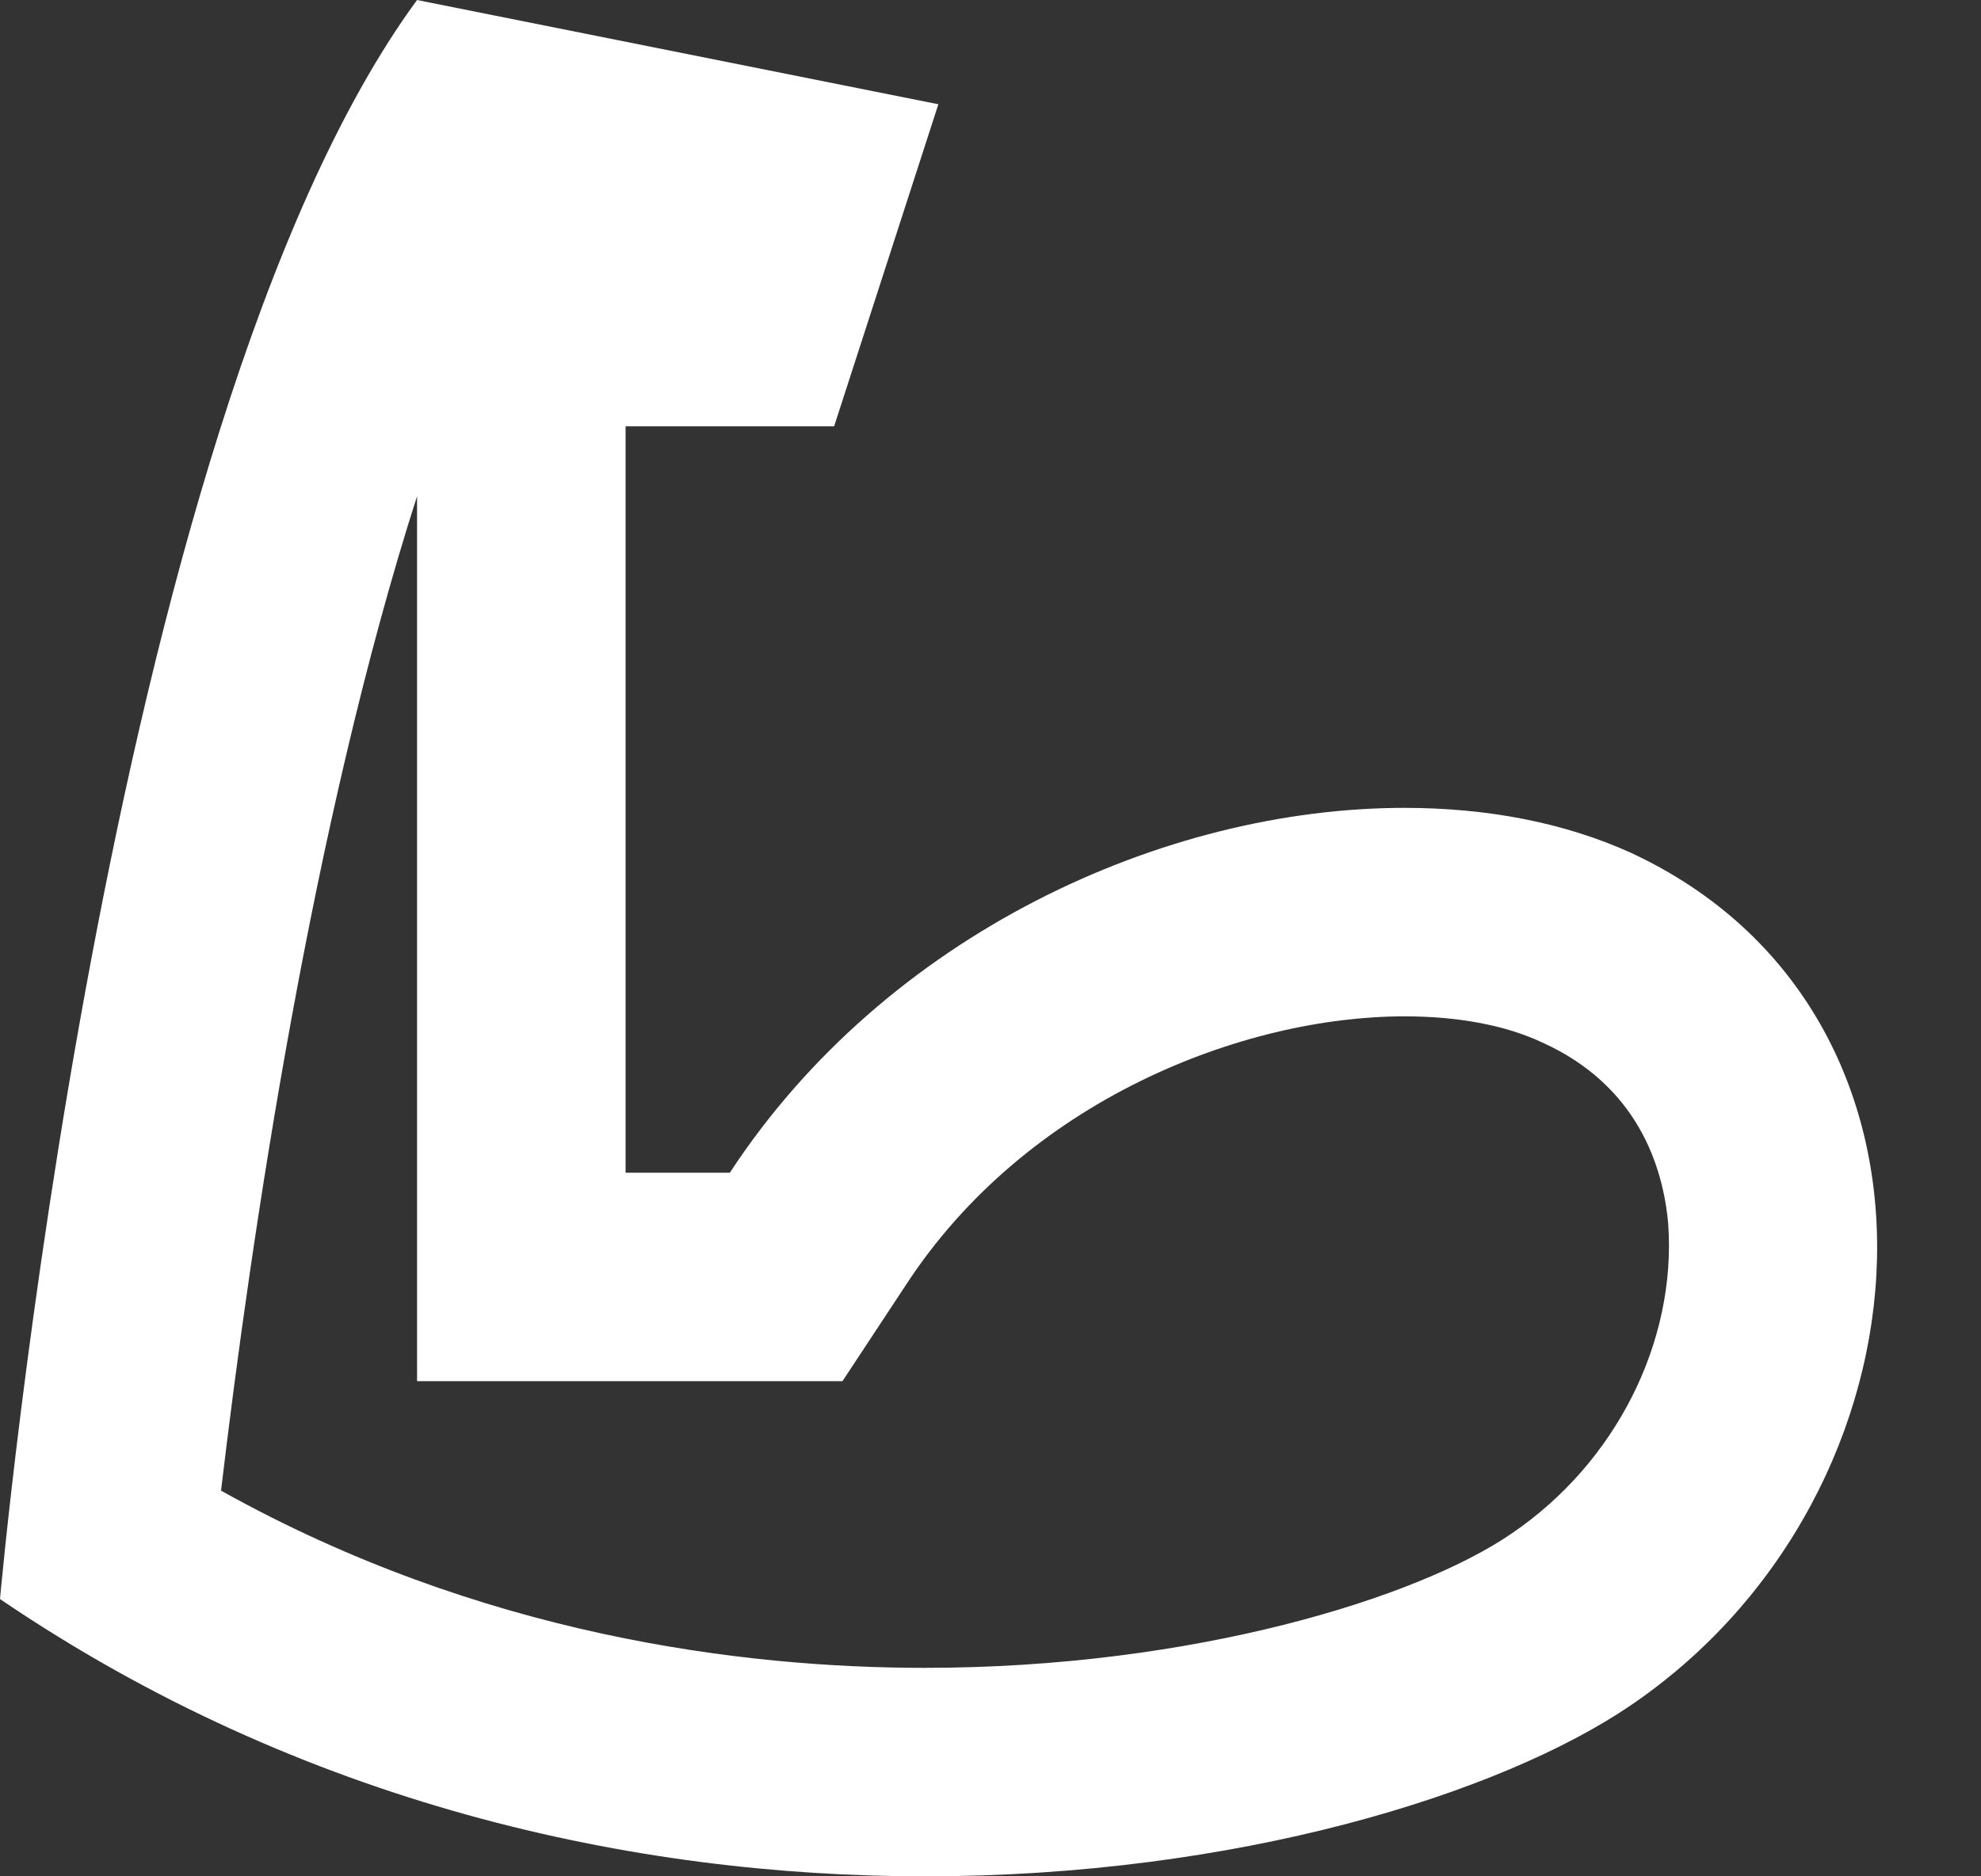 <svg width="19" height="18" viewBox="0 0 19 18" fill="none" xmlns="http://www.w3.org/2000/svg">
<rect x="0" y="0" width="19" height="18" fill="#333333" stroke="none"/>
<path d="M4 4.76V13.25H8.08L8.68 12.34C9.84 10.55 11.93 9.75 13.47 9.75C14 9.75 14.45 9.84 14.79 10C15.7 10.41 15.95 11.18 16 11.74C16.08 12.87 15.5 14.03 14.5 14.71C13.6 15.33 11.44 16 8.87 16C7.12 16 4.61 15.69 2.12 14.3C2.41 11.85 3 7.88 4 4.76ZM4 0C1 4.09 0 15.34 0 15.34C2.9 17.31 6.08 18 8.87 18C11.86 18 14.39 17.21 15.64 16.36C18.64 14.32 18.94 9.71 15.64 8.18C15 7.89 14.26 7.75 13.47 7.75C11.17 7.75 8.5 8.96 7 11.25H6V4.09H8L9 1L4 0Z" fill="white"/>
</svg>
